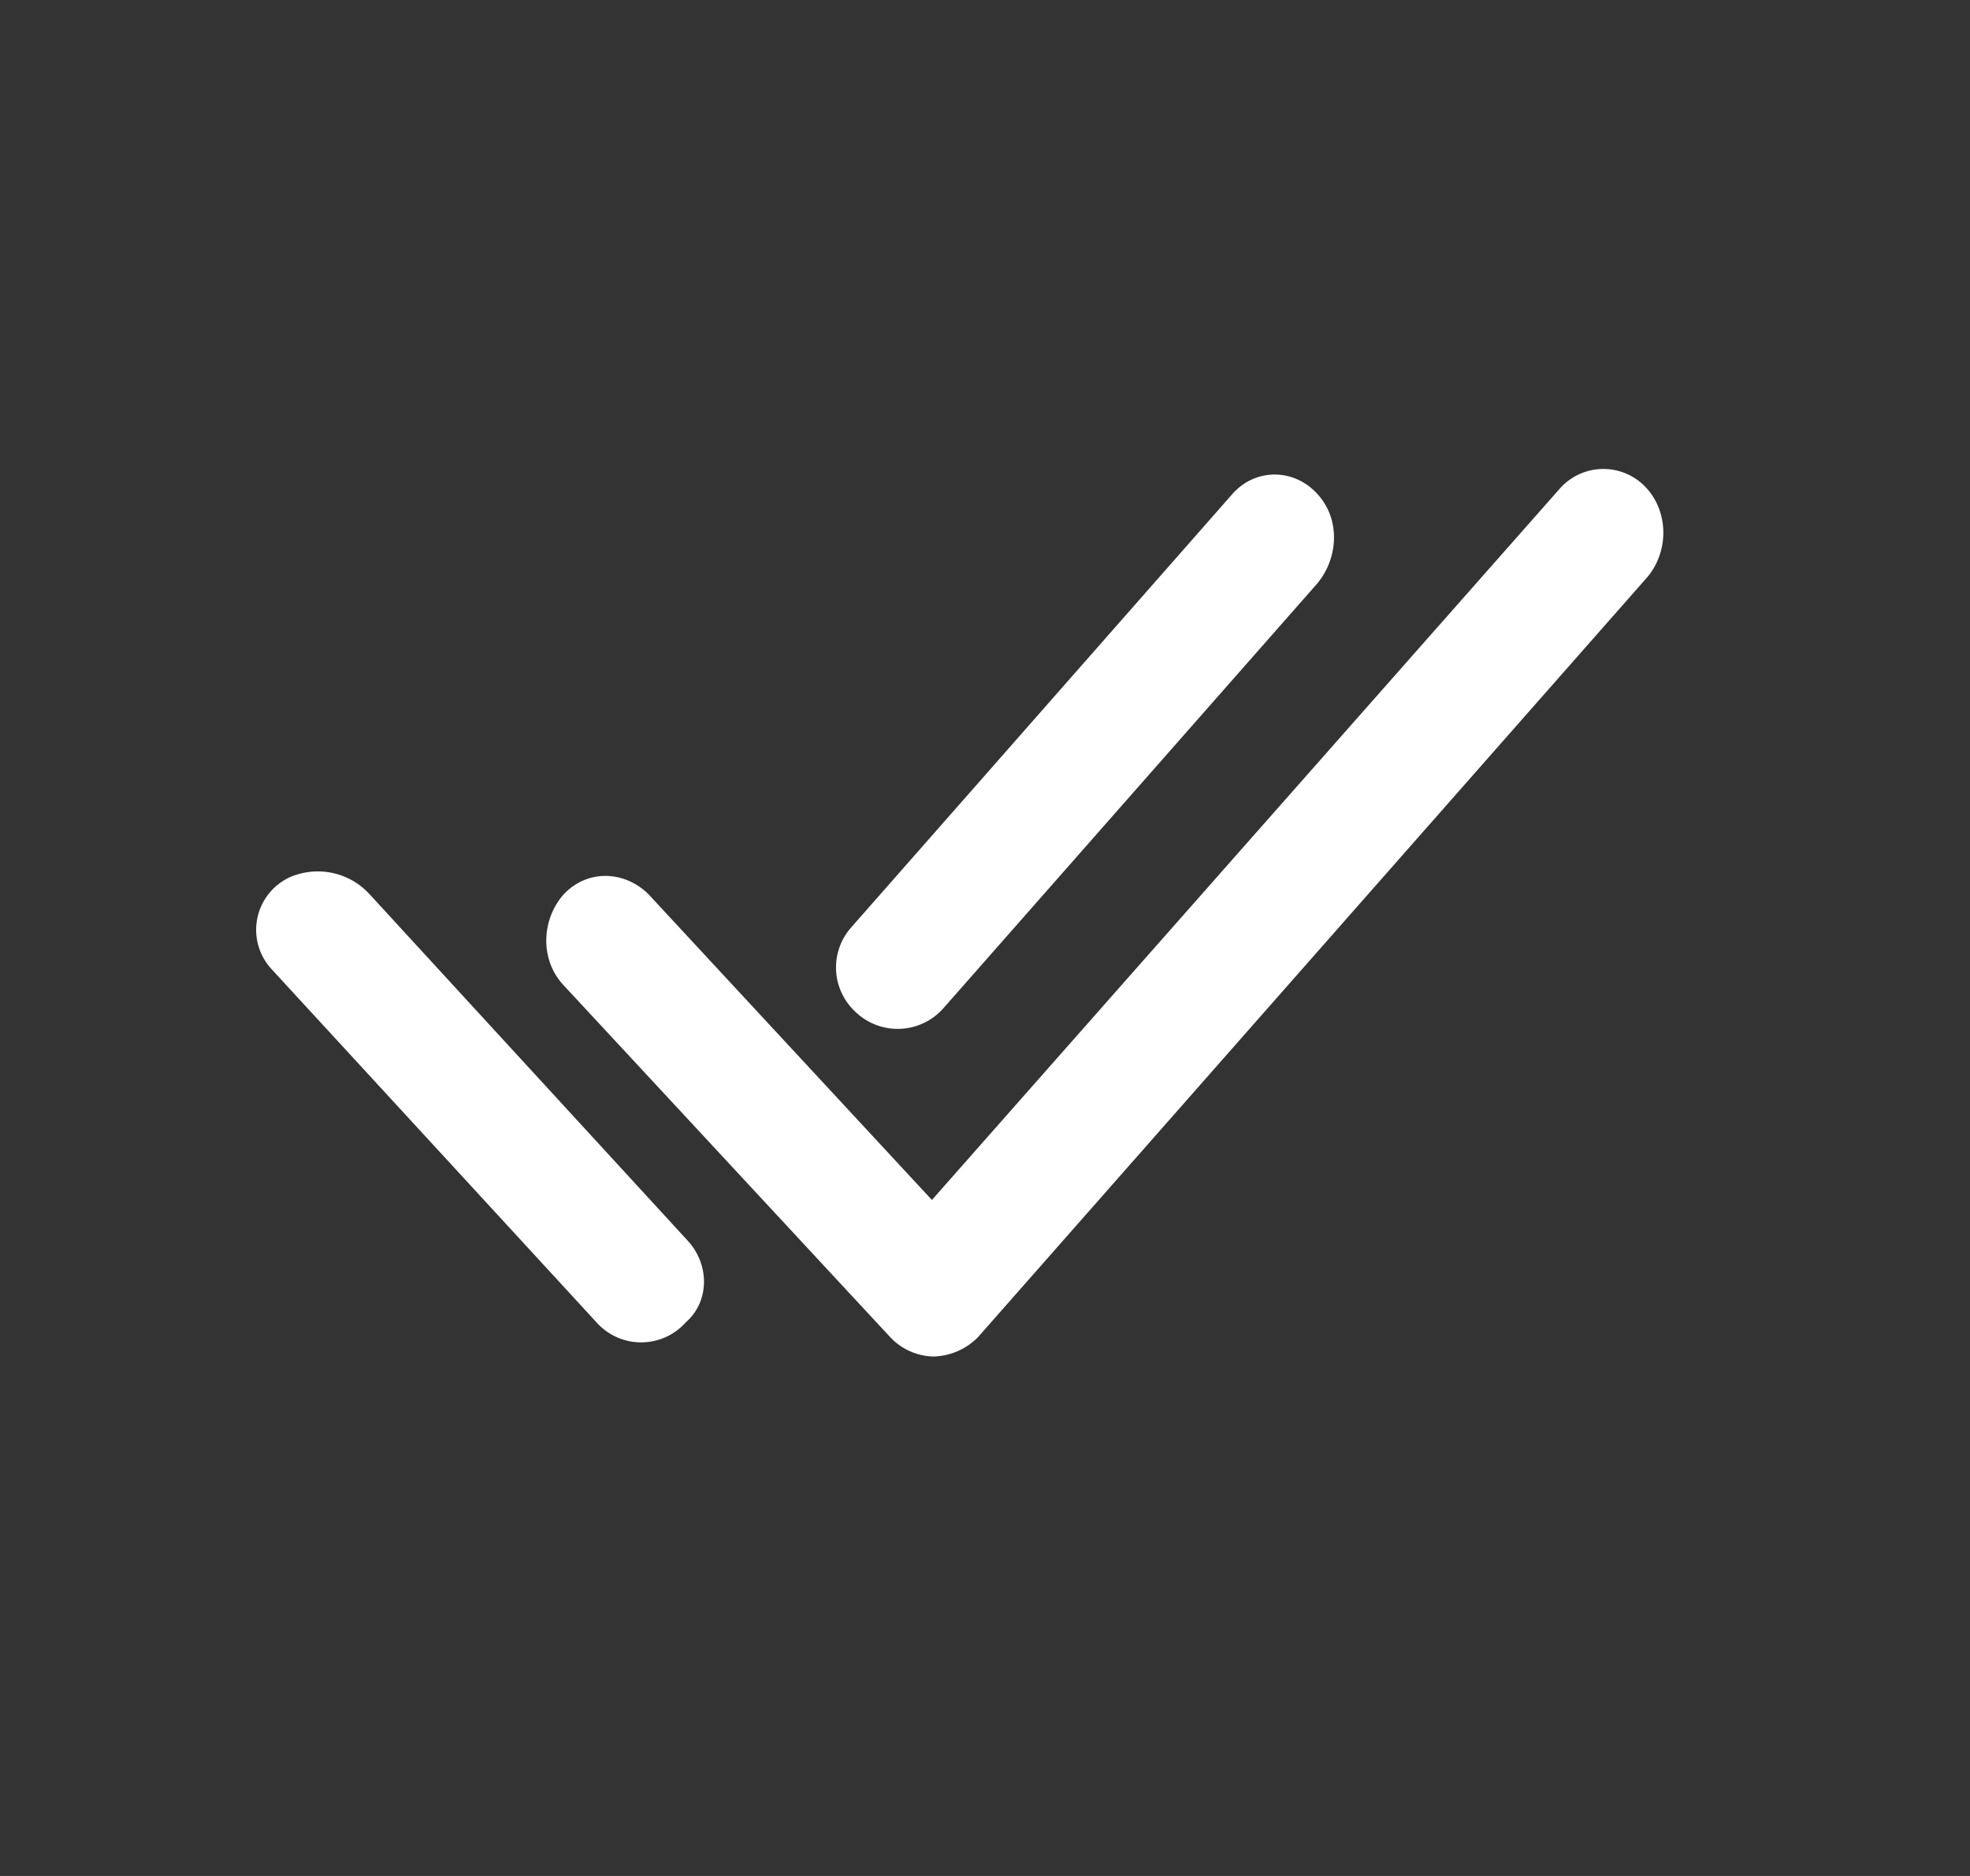 <svg width="21" height="20" viewBox="0 0 21 20" xmlns="http://www.w3.org/2000/svg">
    <rect x="0" y="0" width="21" height="20" fill="#333333" stroke="none"/>
    <path d="M17.53 5.181c.254.254.27.683.032.97l-7.136 8.104a.69.69 0 0 1-.477.207.652.652 0 0 1-.46-.207l-3.48-3.75c-.255-.27-.24-.7 0-.97.253-.27.65-.254.905 0l3.02 3.258 6.69-7.58a.62.62 0 0 1 .906-.032zM3.148 9.33a.747.747 0 0 1 .794.206l3.385 3.687c.239.255.239.652-.016.874a.637.637 0 0 1-.953 0L2.893 10.33a.617.617 0 0 1 .255-1.001zm9.98-4.053c.27-.317.747-.286.985.08.175.27.127.636-.08.874l-3.972 4.513a.65.65 0 0 1-.954.032.644.644 0 0 1-.032-.89z" fill="#FFF" fill-rule="evenodd"/>
</svg>
